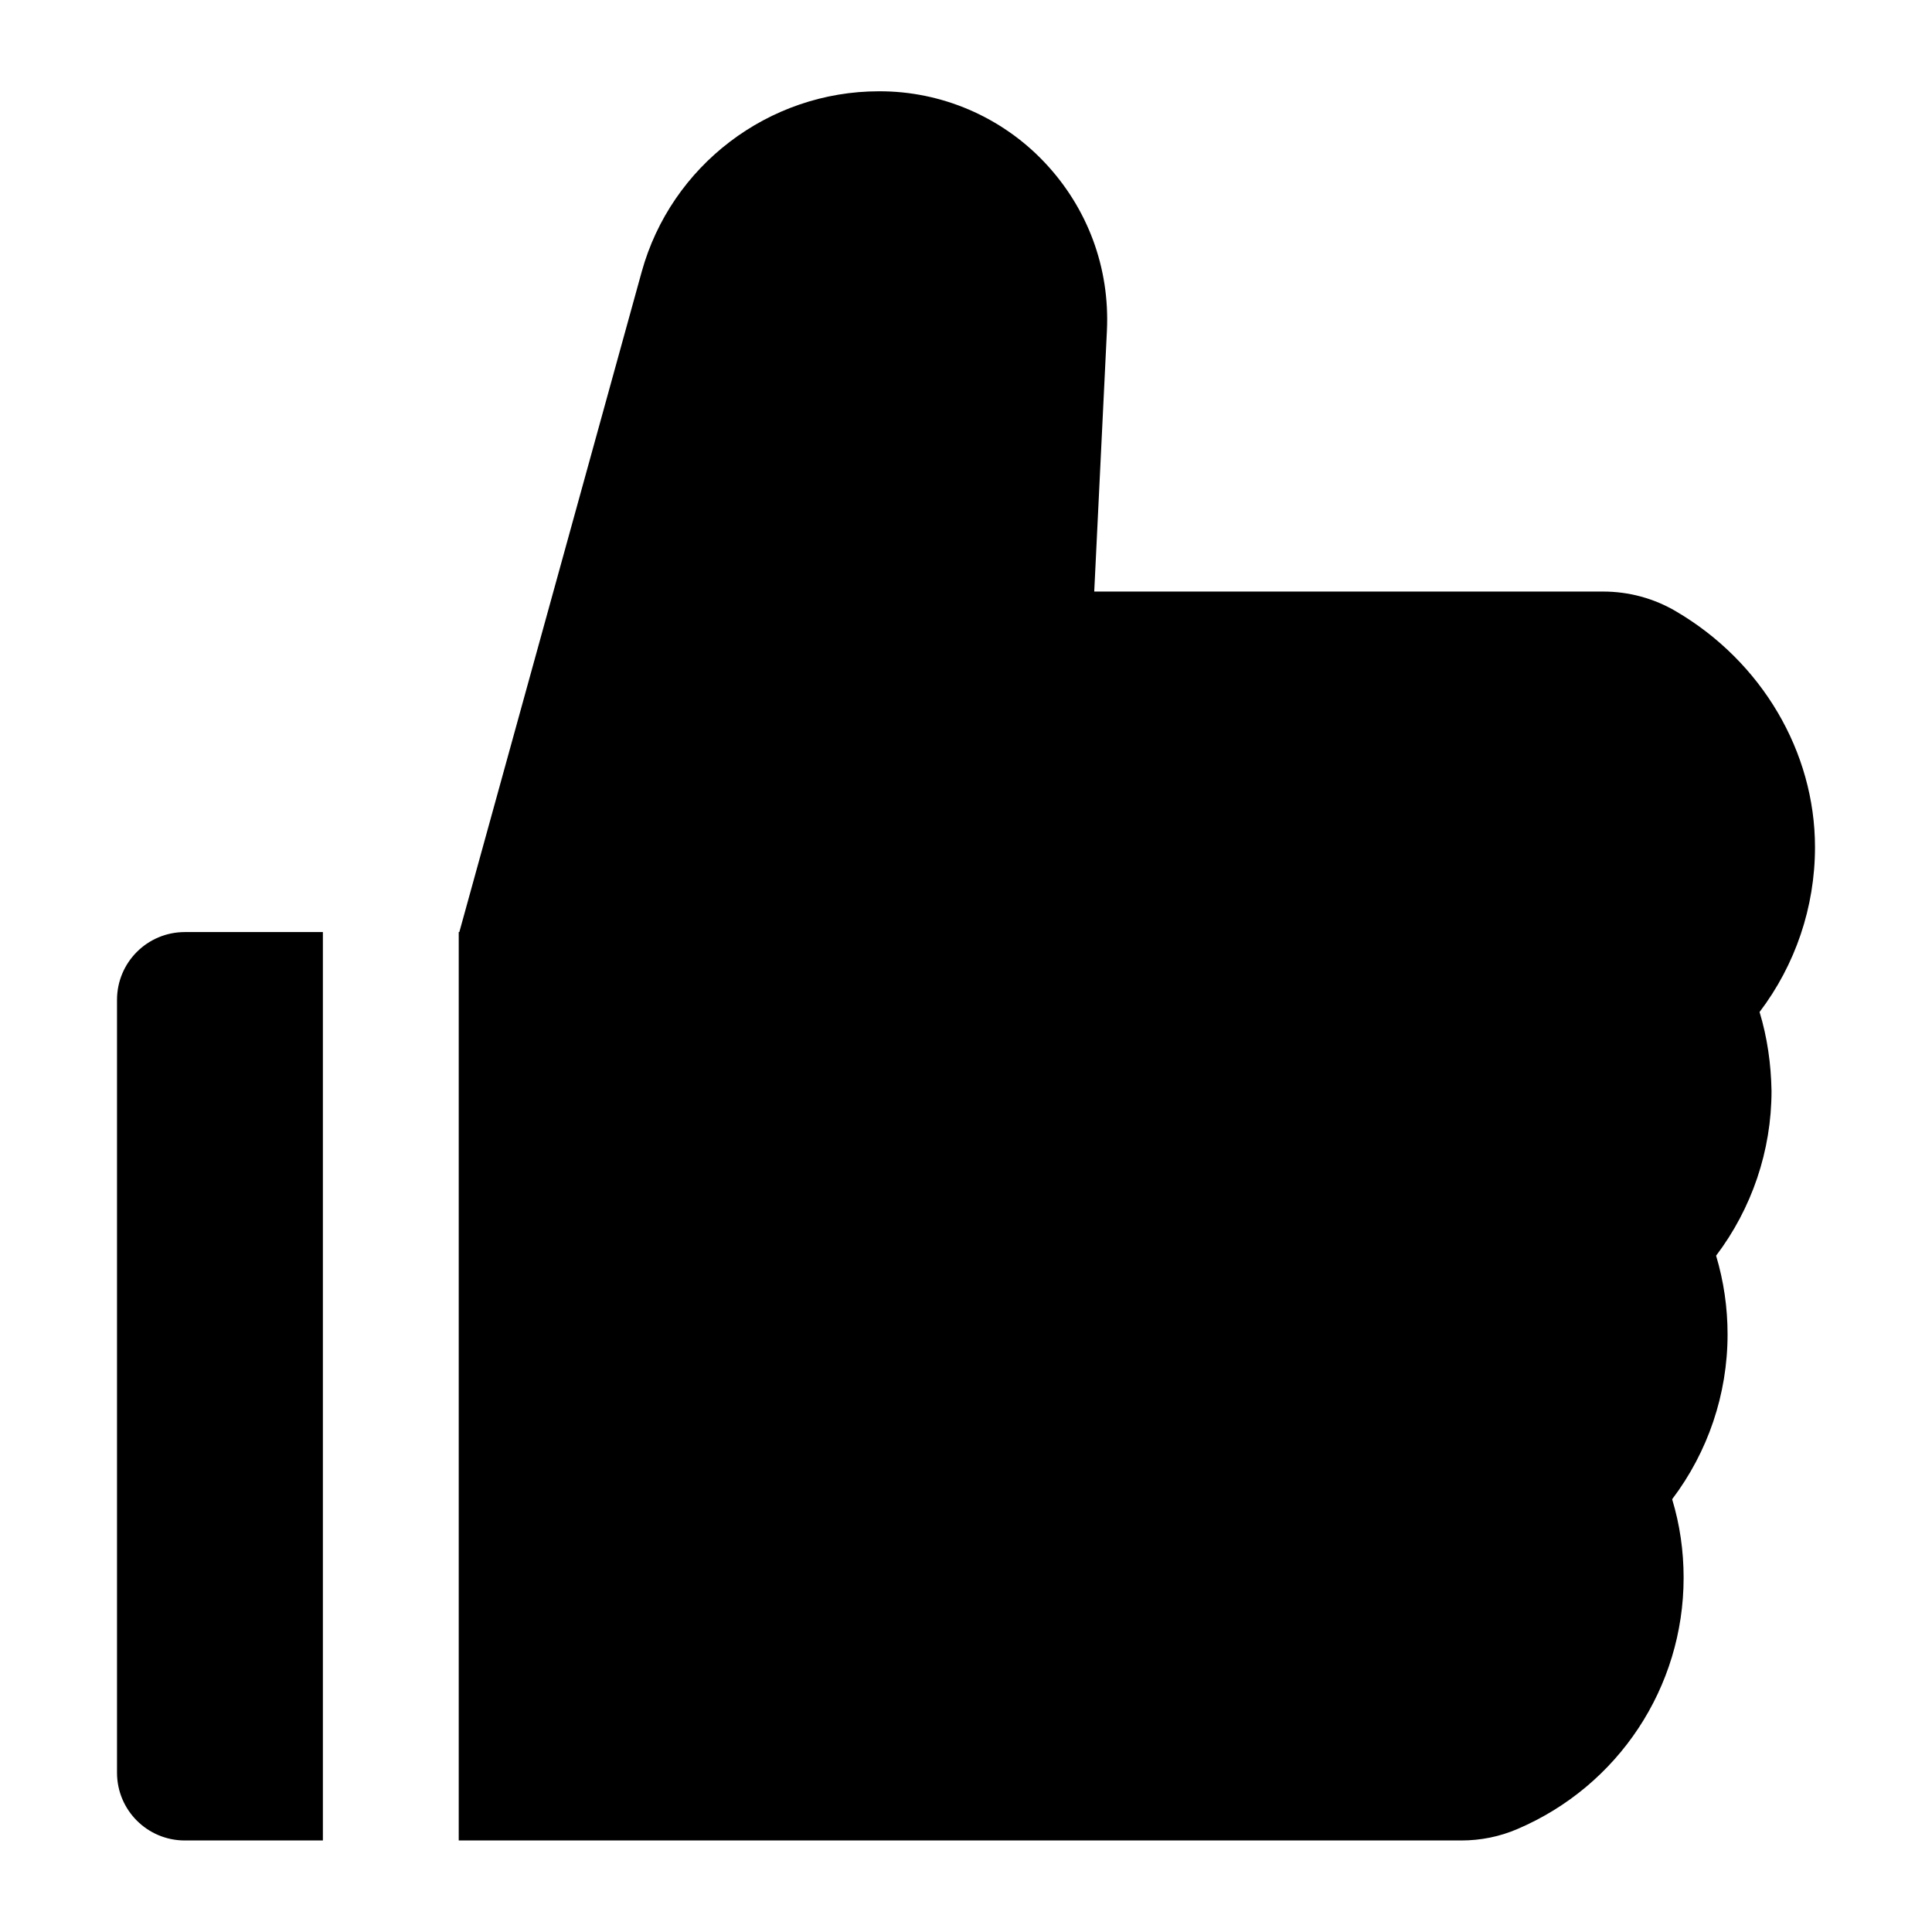 <svg width="16" height="16" viewBox="0 0 16 16" fill="none" xmlns="http://www.w3.org/2000/svg">
<path d="M14.572 8.381C14.868 7.991 15.031 7.513 15.031 7.016C15.031 6.226 14.59 5.479 13.88 5.063C13.697 4.955 13.489 4.899 13.277 4.899H9.062L9.167 2.739C9.192 2.217 9.007 1.721 8.649 1.343C8.473 1.157 8.26 1.009 8.025 0.908C7.789 0.807 7.536 0.755 7.279 0.756C6.365 0.756 5.557 1.371 5.314 2.252L3.804 7.719H3.799V15.242H12.101C12.263 15.242 12.421 15.21 12.567 15.147C13.403 14.79 13.943 13.973 13.943 13.066C13.943 12.845 13.912 12.627 13.848 12.416C14.144 12.025 14.307 11.547 14.307 11.05C14.307 10.828 14.275 10.61 14.212 10.399C14.507 10.009 14.671 9.531 14.671 9.034C14.667 8.812 14.636 8.592 14.572 8.381ZM0.969 8.281V14.68C0.969 14.991 1.22 15.242 1.531 15.242H2.674V7.719H1.531C1.22 7.719 0.969 7.97 0.969 8.281Z" fill="black"/>
</svg>
